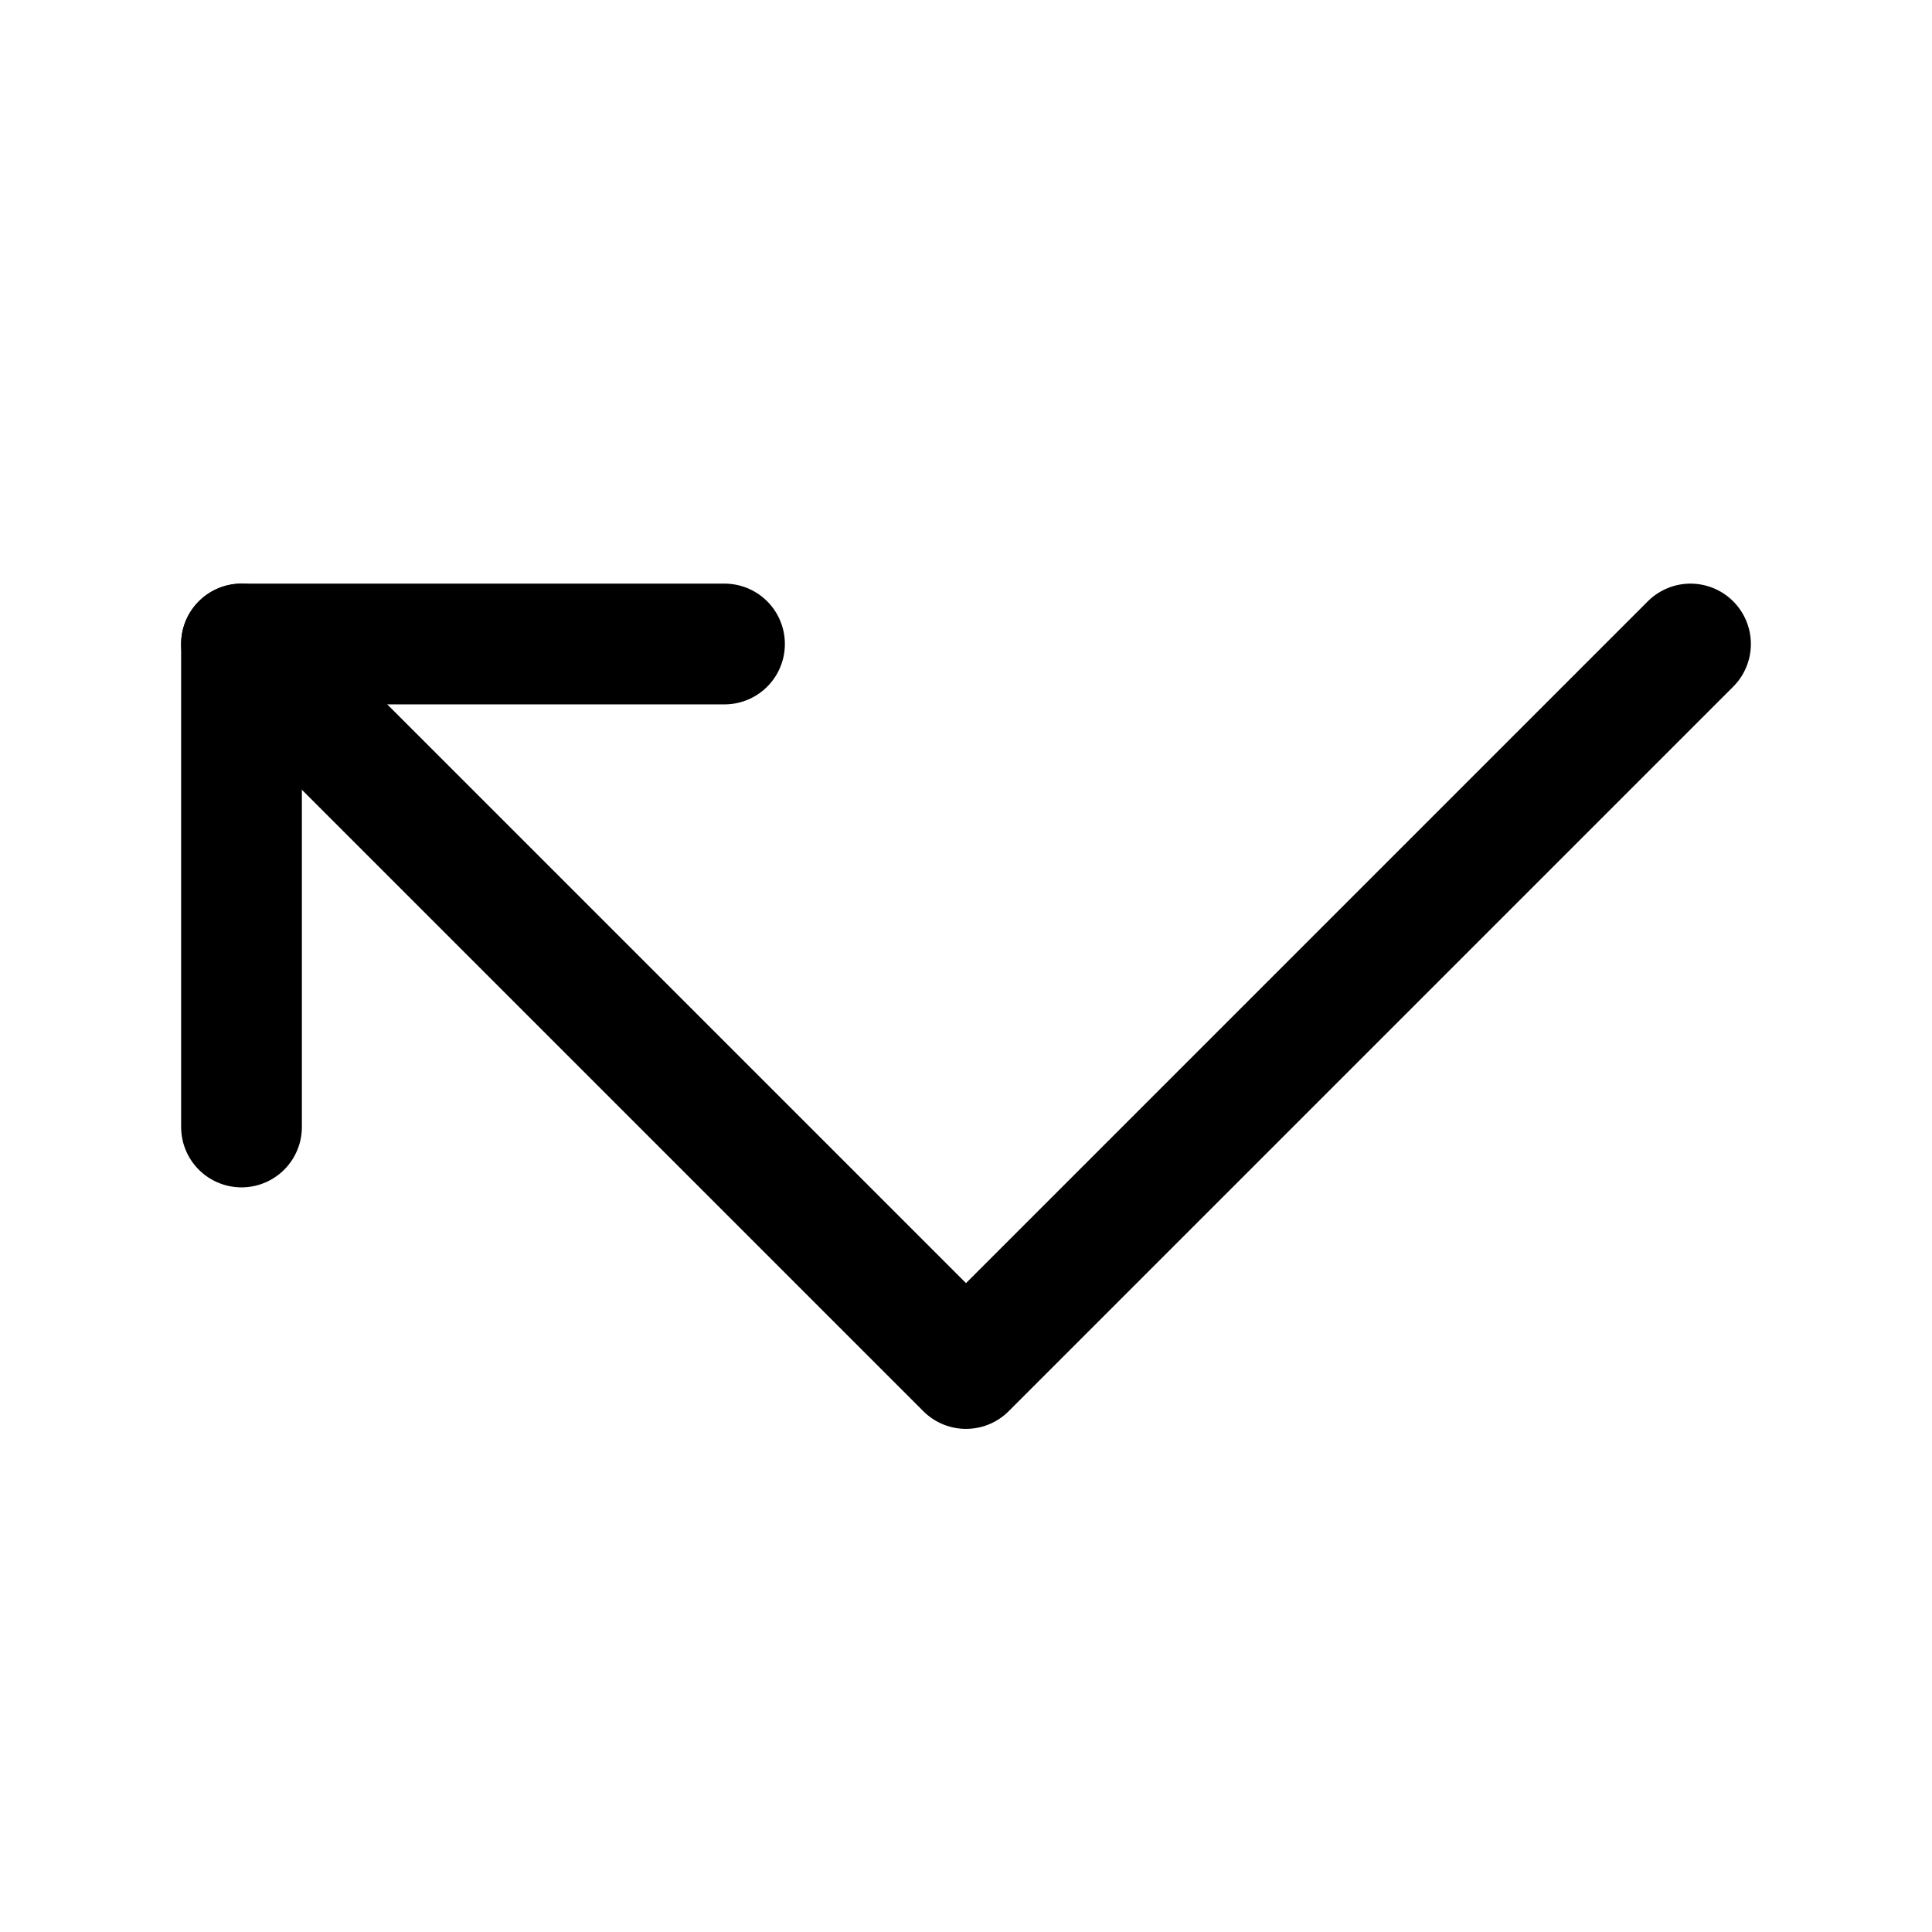 <svg xmlns="http://www.w3.org/2000/svg" class="icon icon-tabler icon-tabler-arrow-elbow-left"  viewBox="0 0 24 24" stroke-width="1.5" stroke="currentColor" fill="none" stroke-linecap="round" stroke-linejoin="round">
  <path stroke="none" d="M0 0h24v24H0z" fill="none"/>
  <path d="M3 14v-6h6" />
  <path d="M3 8l9 9l9 -9" />
</svg>


